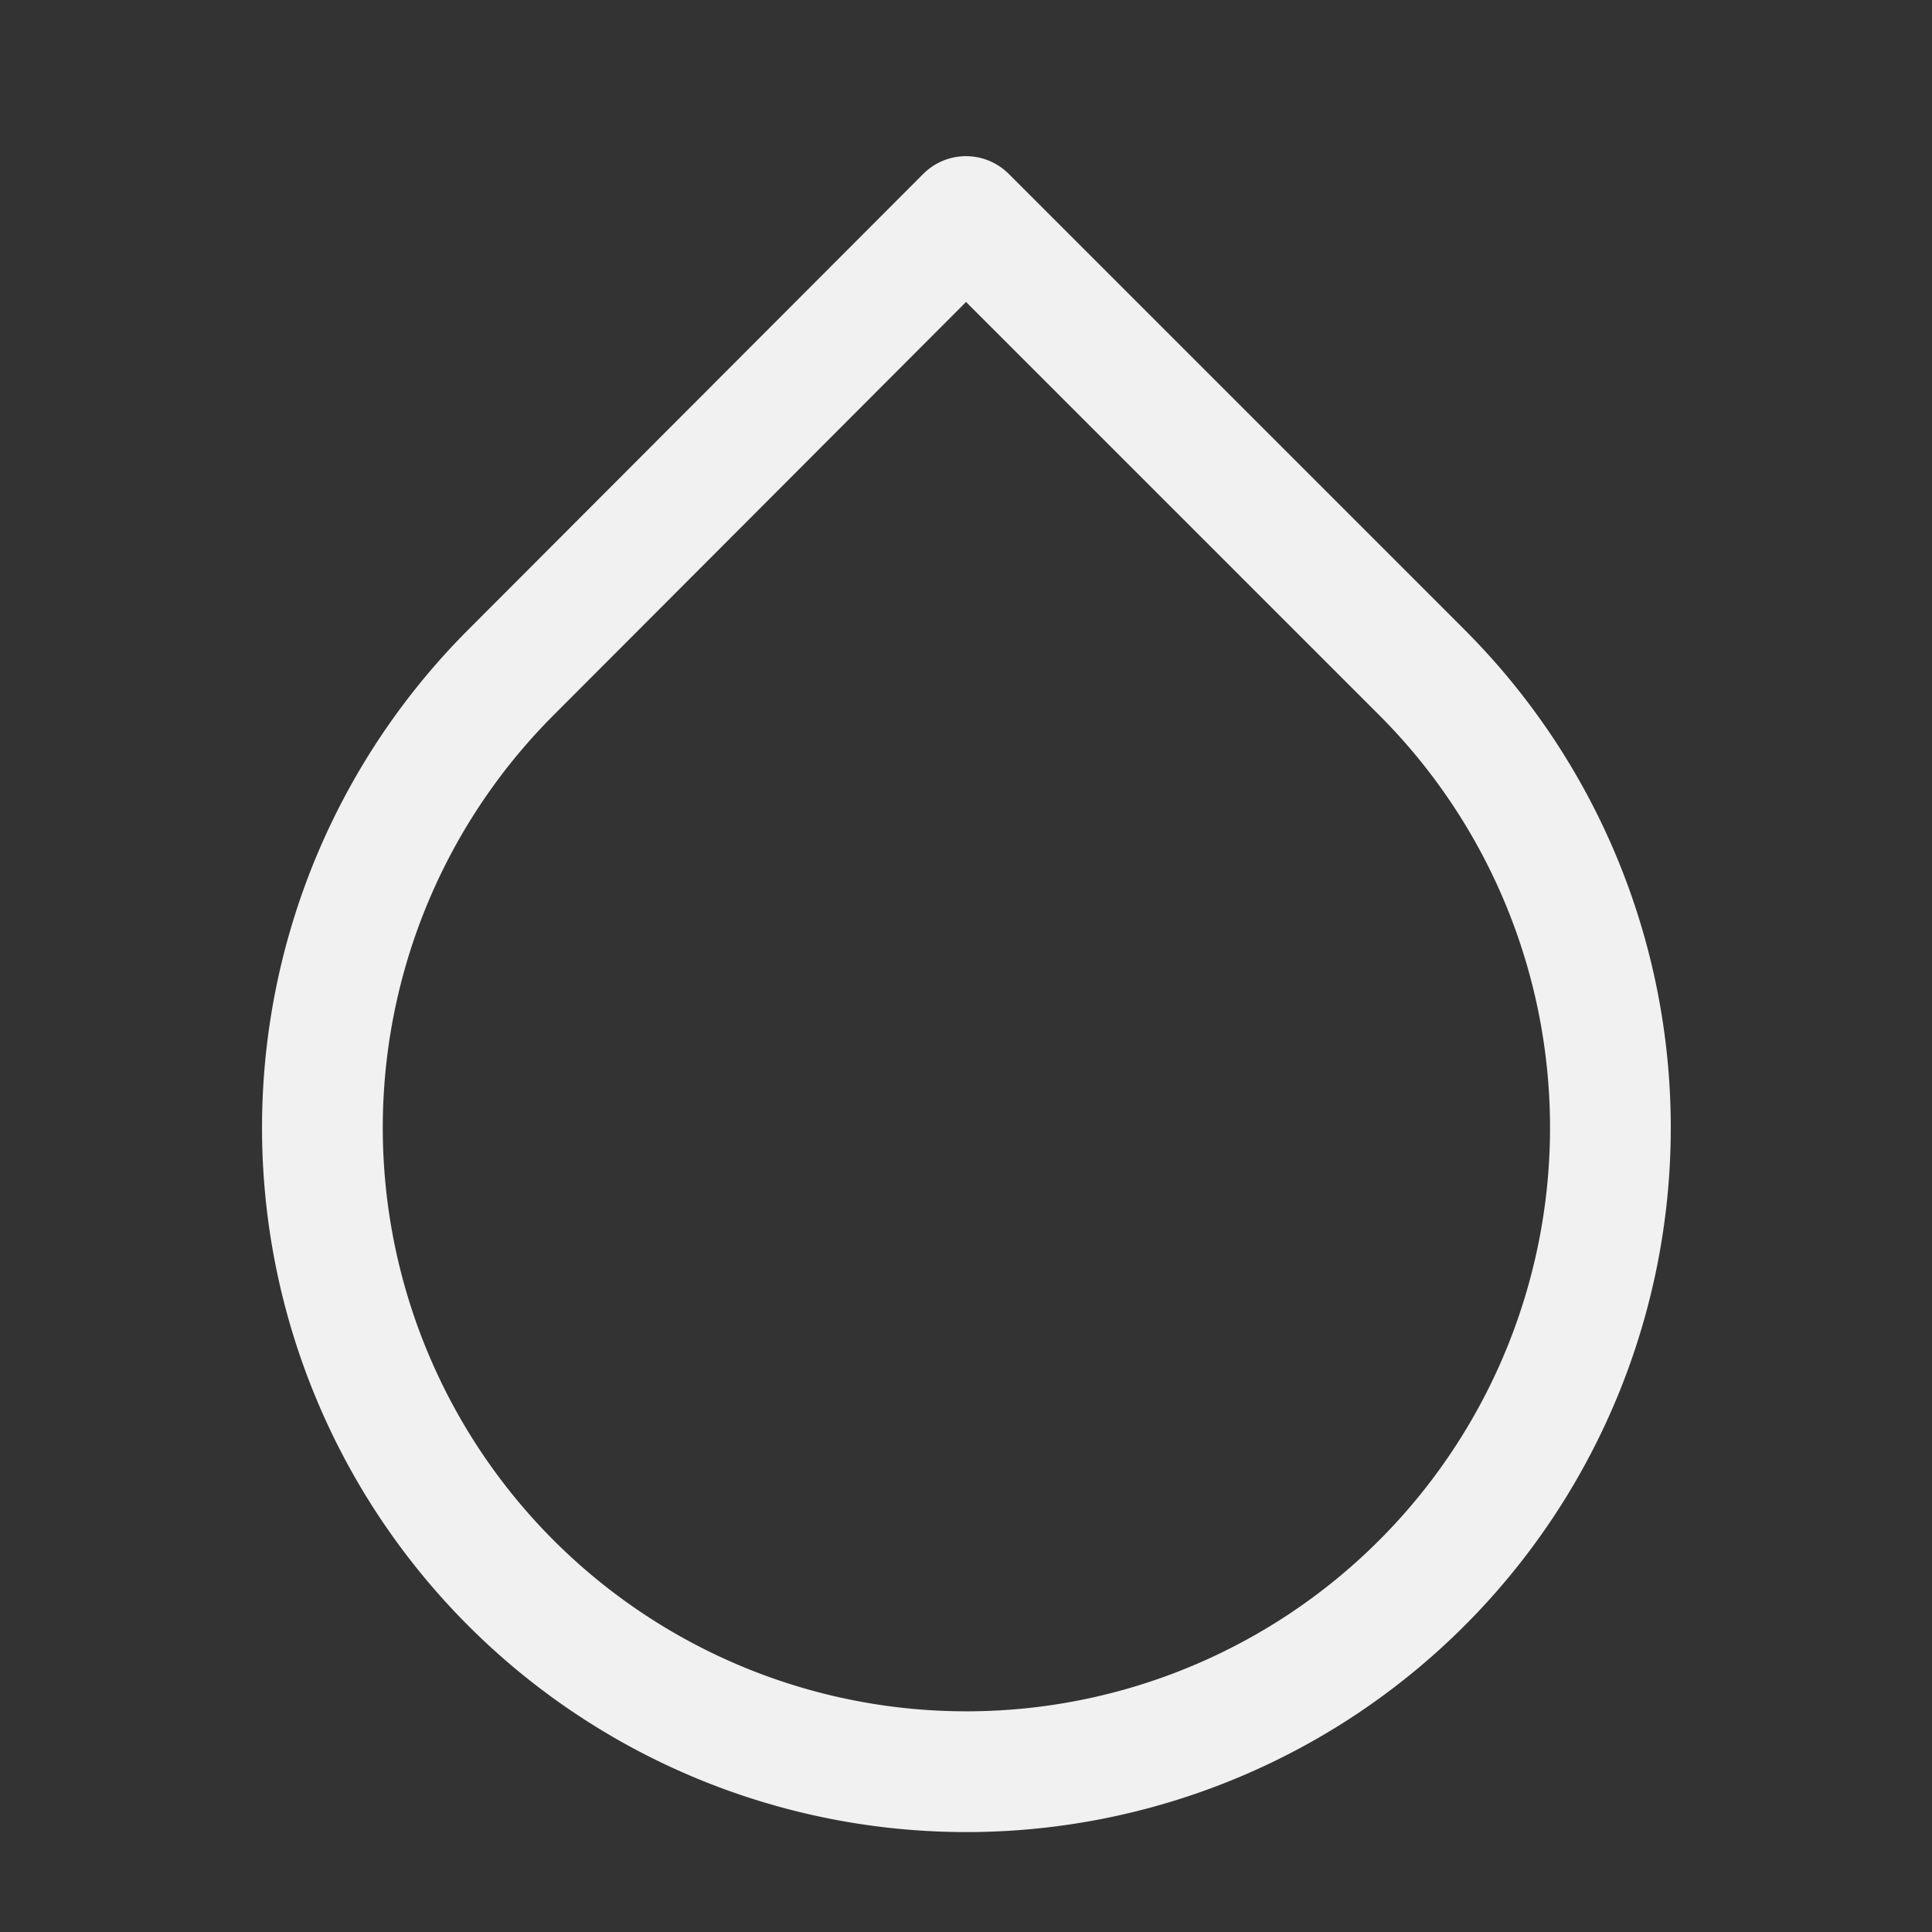 <svg xmlns="http://www.w3.org/2000/svg" width="24" height="24" viewBox="0 0 24 24" fill="none" stroke="#f1f1f1" stroke-width="1.5" stroke-linecap="round" stroke-linejoin="round" class="feather feather-droplet"><rect x="0" y="0" width="24" height="24" fill="#333333" stroke="none"/><path d="M12 2.69l5.66 5.66a8 8 0 1 1-11.31 0z"></path></svg>